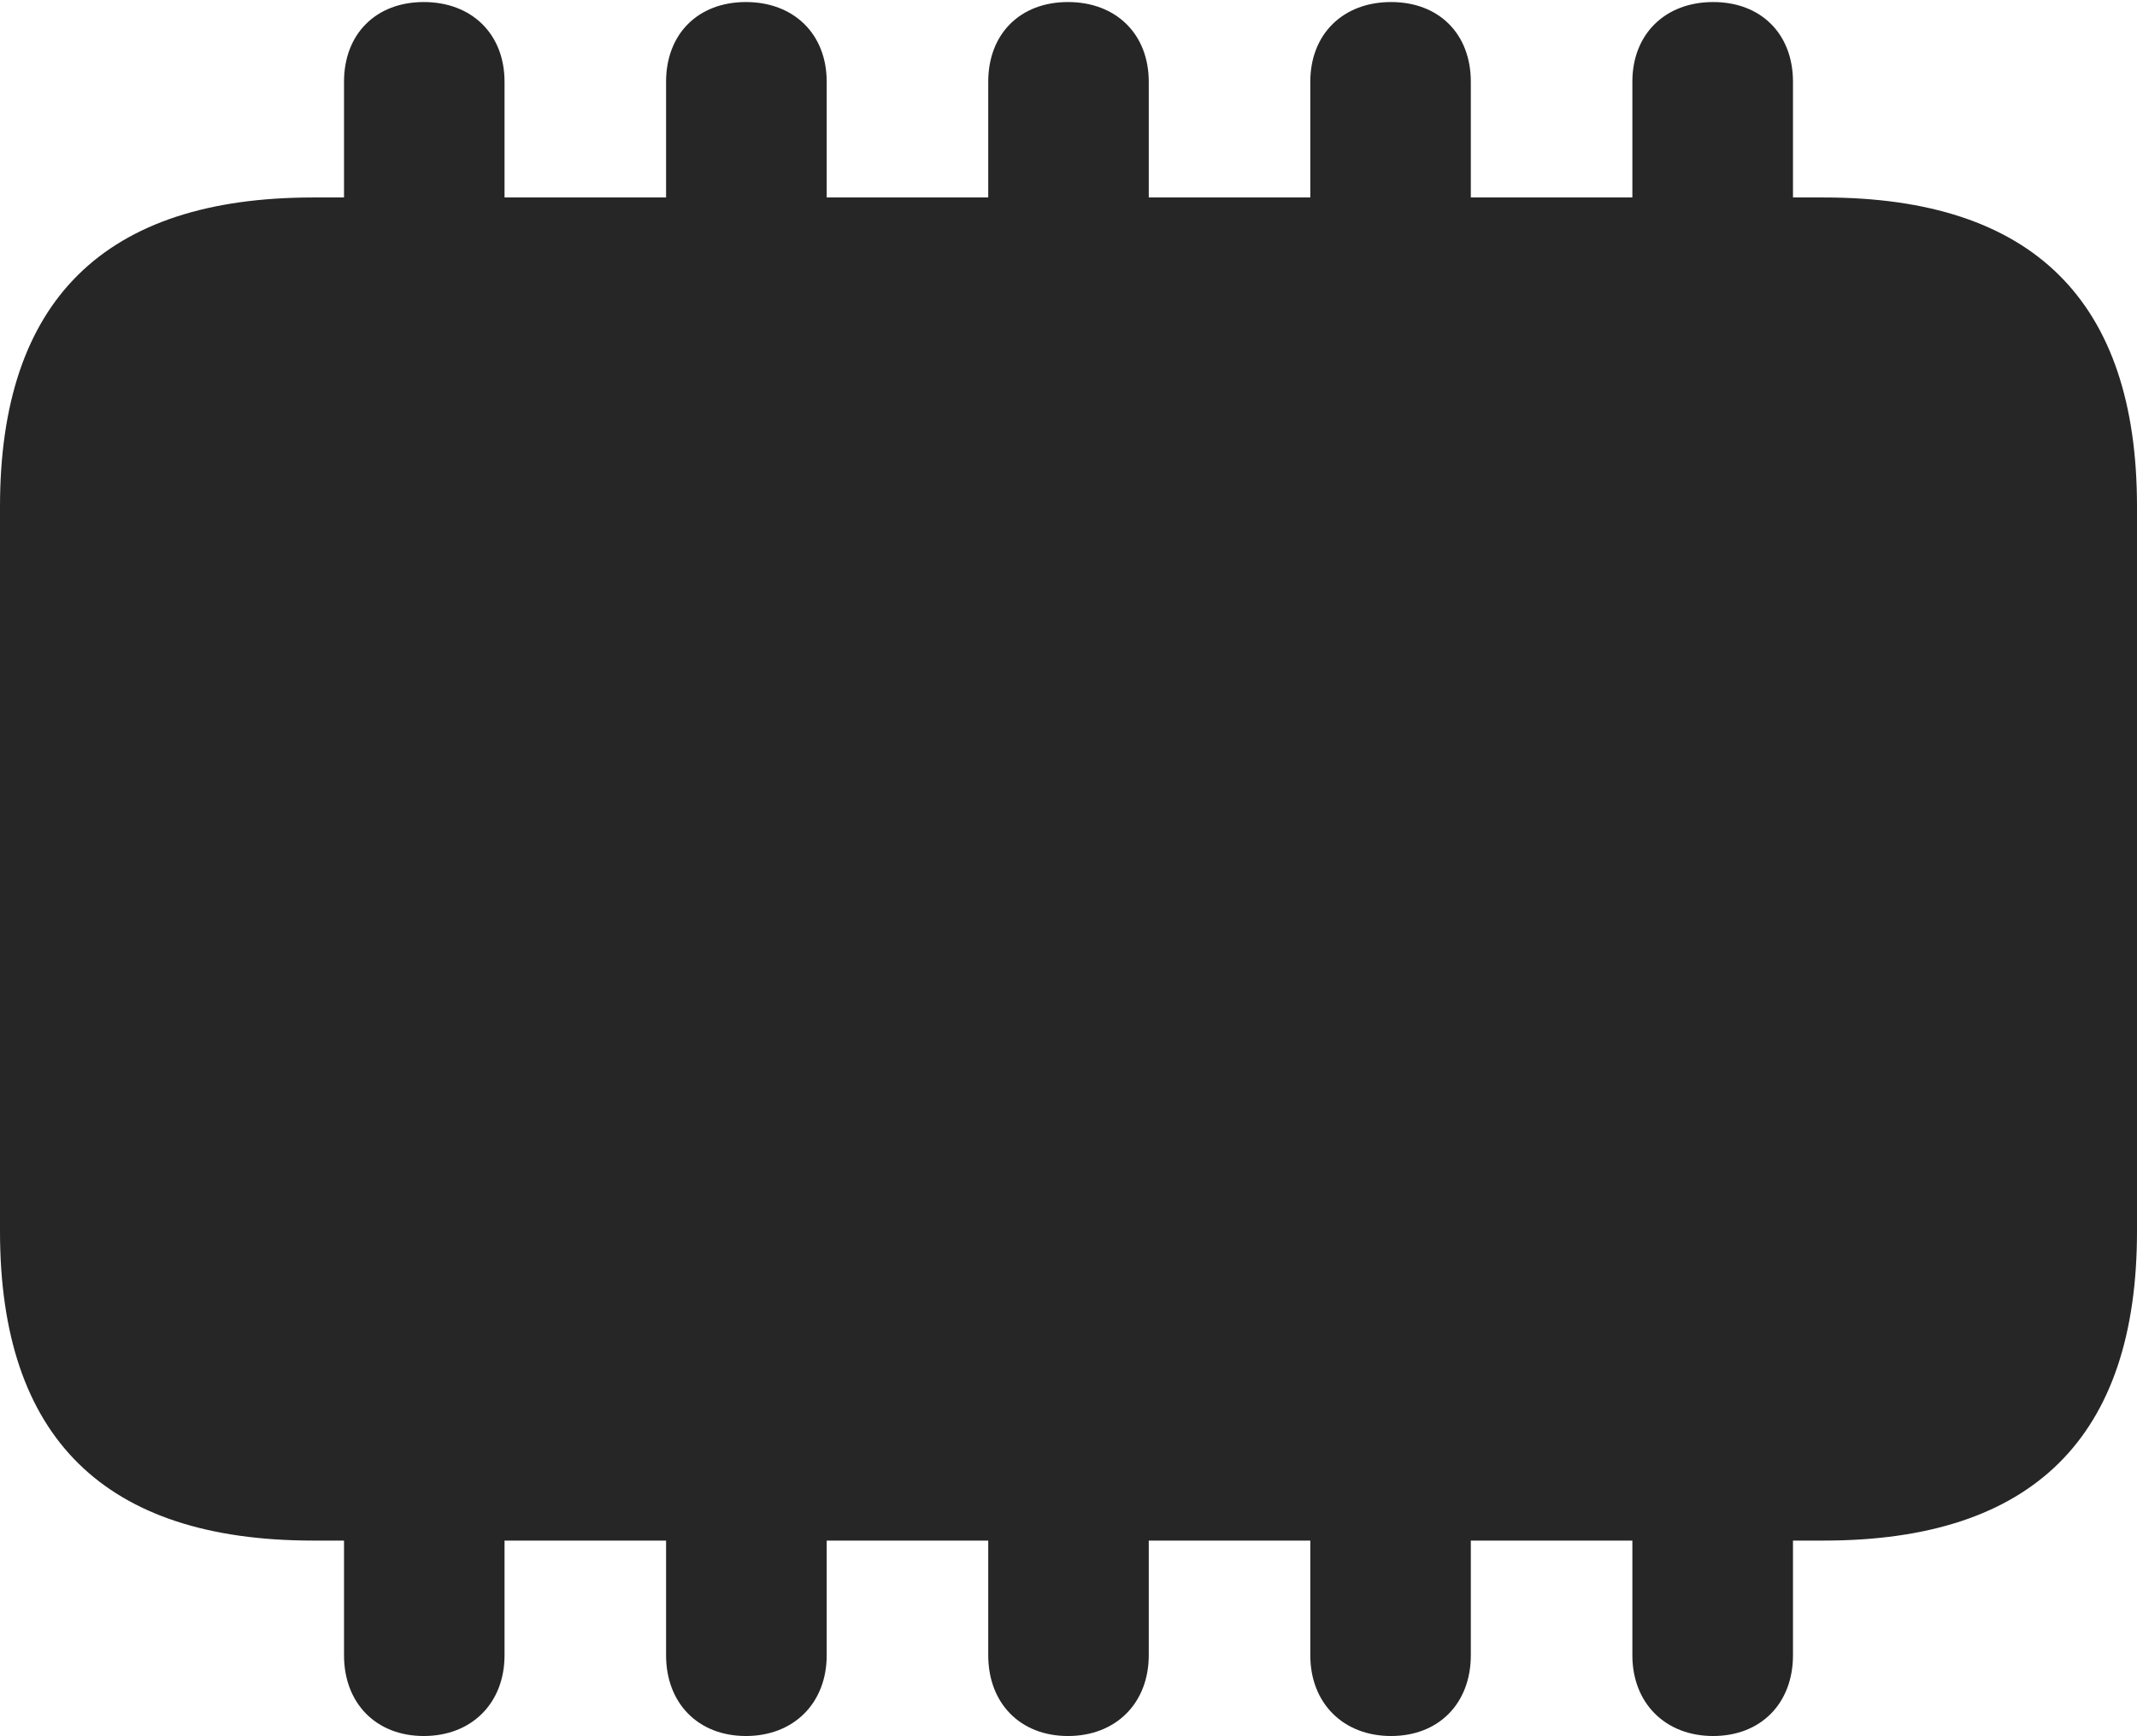 <?xml version="1.0" encoding="UTF-8"?>
<!--Generator: Apple Native CoreSVG 175.5-->
<!DOCTYPE svg
PUBLIC "-//W3C//DTD SVG 1.1//EN"
       "http://www.w3.org/Graphics/SVG/1.1/DTD/svg11.dtd">
<svg version="1.1" xmlns="http://www.w3.org/2000/svg" xmlns:xlink="http://www.w3.org/1999/xlink" width="20.928" height="17.002">
 <g>
  <rect height="17.002" opacity="0" width="20.928" x="0" y="0"/>
  <path d="M3.066 15.088L17.861 15.088C19.912 15.088 20.928 14.072 20.928 12.06L20.928 4.961C20.928 2.949 19.912 1.934 17.861 1.934L3.066 1.934C1.025 1.934 0 2.939 0 4.961L0 12.06C0 14.082 1.025 15.088 3.066 15.088ZM3.369 2.578L4.941 2.578L4.941 0.801C4.941 0.332 4.619 0.02 4.15 0.02C3.682 0.02 3.369 0.332 3.369 0.801ZM6.523 2.578L8.096 2.578L8.096 0.801C8.096 0.332 7.773 0.02 7.305 0.02C6.836 0.02 6.523 0.332 6.523 0.801ZM9.678 2.578L11.25 2.578L11.25 0.801C11.25 0.332 10.928 0.02 10.459 0.02C9.99 0.02 9.678 0.332 9.678 0.801ZM12.832 2.578L14.404 2.578L14.404 0.801C14.404 0.332 14.092 0.02 13.623 0.02C13.154 0.02 12.832 0.332 12.832 0.801ZM15.986 2.578L17.559 2.578L17.559 0.801C17.559 0.332 17.246 0.02 16.777 0.02C16.309 0.02 15.986 0.332 15.986 0.801ZM3.369 14.463L3.369 16.211C3.369 16.68 3.682 17.002 4.15 17.002C4.619 17.002 4.941 16.68 4.941 16.211L4.941 14.463ZM6.523 14.463L6.523 16.211C6.523 16.68 6.836 17.002 7.305 17.002C7.773 17.002 8.096 16.68 8.096 16.211L8.096 14.463ZM9.678 14.463L9.678 16.211C9.678 16.68 9.99 17.002 10.459 17.002C10.928 17.002 11.25 16.68 11.25 16.211L11.25 14.463ZM12.832 14.463L12.832 16.211C12.832 16.68 13.154 17.002 13.623 17.002C14.092 17.002 14.404 16.68 14.404 16.211L14.404 14.463ZM15.986 14.463L15.986 16.211C15.986 16.68 16.309 17.002 16.777 17.002C17.246 17.002 17.559 16.68 17.559 16.211L17.559 14.463Z" fill="#000000" fill-opacity="0.85"/>
 </g>
</svg>
